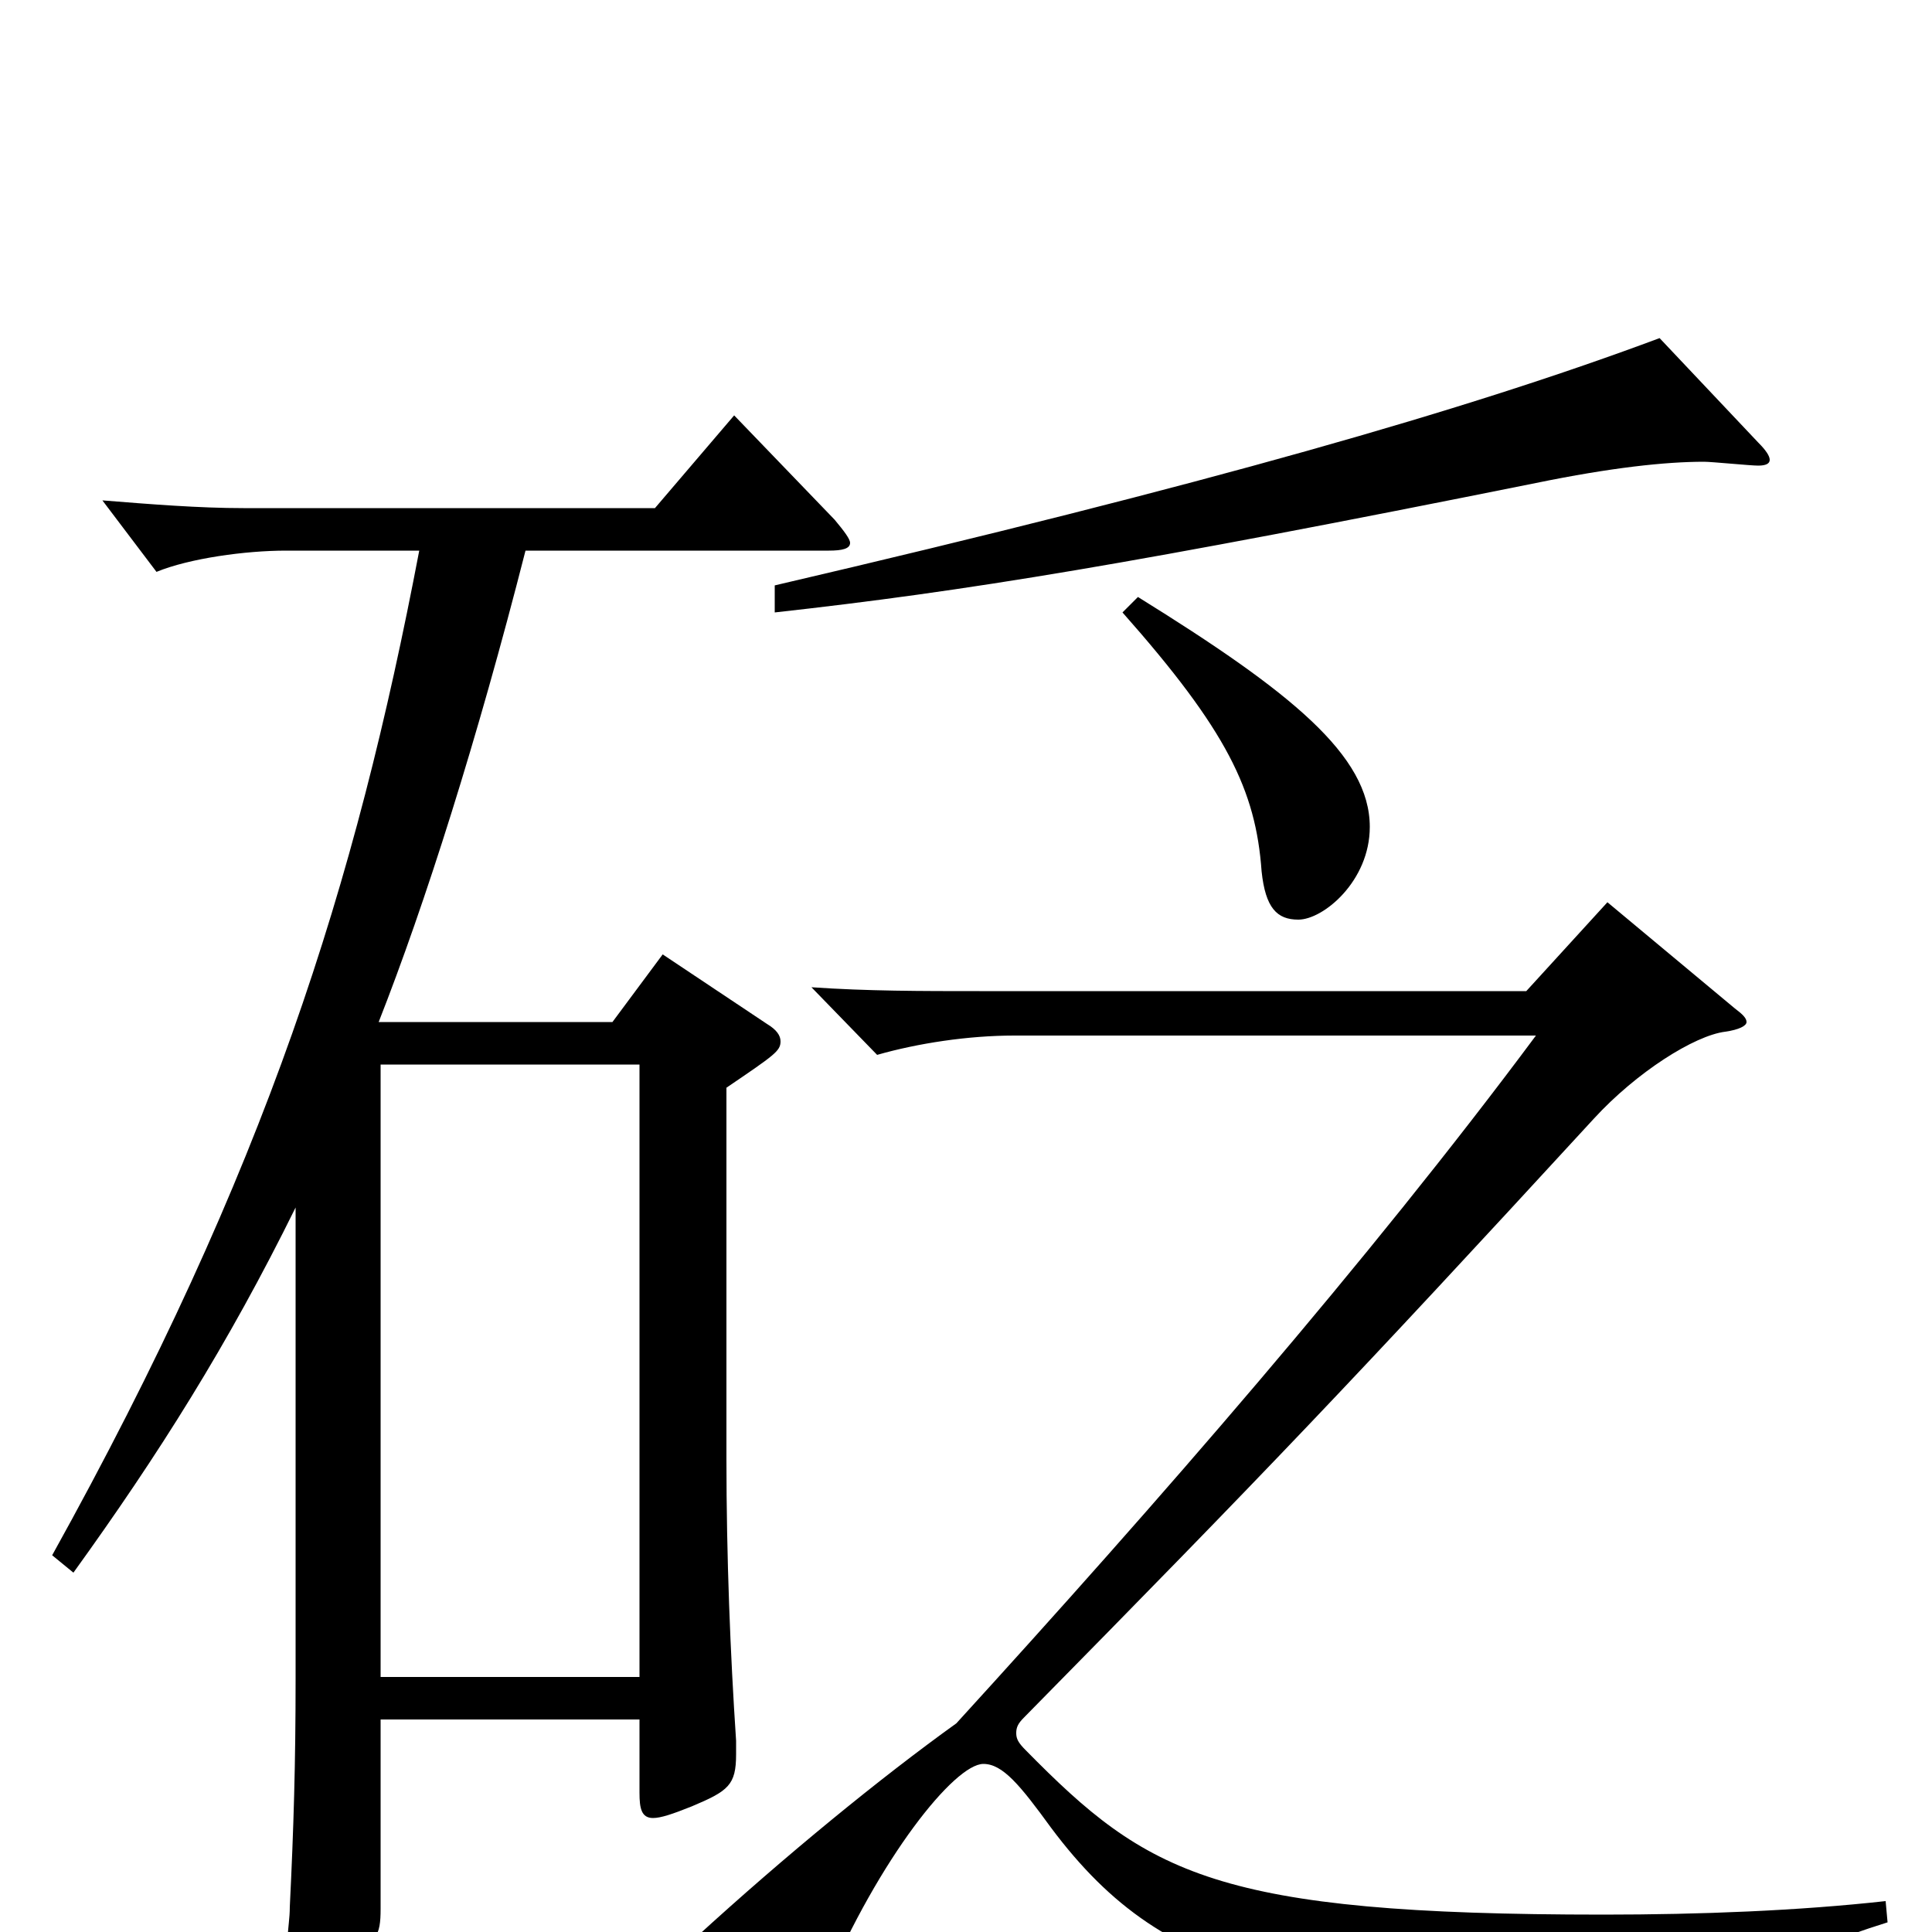 <svg xmlns="http://www.w3.org/2000/svg" viewBox="0 -1000 1000 1000">
	<path fill="#000000" d="M380 -785L339 -737H126C103 -737 78 -739 53 -741L81 -704C98 -711 127 -715 148 -715H217C184 -542 138 -395 27 -195L38 -186C82 -247 118 -304 153 -375V-131C153 -87 152 -54 150 -13C150 -7 149 -2 149 2C149 14 151 19 158 19C162 19 169 17 178 13C195 6 197 2 197 -12V-110H331V-72C331 -64 332 -59 338 -59C342 -59 348 -61 358 -65C377 -73 381 -76 381 -92V-99C378 -144 376 -194 376 -245V-437C401 -454 404 -456 404 -461C404 -464 402 -467 397 -470L343 -506L317 -471H196C220 -532 247 -617 272 -715H429C436 -715 440 -716 440 -719C440 -721 437 -725 432 -731ZM197 -132V-449H331V-132ZM859 -825C760 -788 624 -749 401 -697V-683C500 -694 586 -708 795 -750C834 -758 862 -761 882 -761C886 -761 906 -759 910 -759C914 -759 916 -760 916 -762C916 -764 914 -767 910 -771ZM581 -683C635 -622 650 -591 653 -549C655 -530 661 -524 672 -524C685 -524 709 -544 709 -572C709 -609 668 -642 589 -691ZM976 -16C931 -11 880 -9 830 -9C629 -9 594 -30 531 -94C527 -98 526 -100 526 -103C526 -106 527 -108 530 -111C656 -239 699 -284 825 -421C847 -445 877 -464 893 -466C900 -467 904 -469 904 -471C904 -473 902 -475 898 -478L832 -533L790 -487H507C477 -487 449 -487 420 -489L454 -454C475 -460 501 -464 525 -464H795C708 -347 599 -222 495 -108C456 -80 407 -40 360 3L410 35C413 37 415 38 418 38C421 38 424 35 427 28C455 -38 494 -87 509 -87C519 -87 528 -76 544 -54C606 29 674 34 883 50H889C896 50 899 48 901 41C908 24 923 12 977 -5Z"/>
</svg>